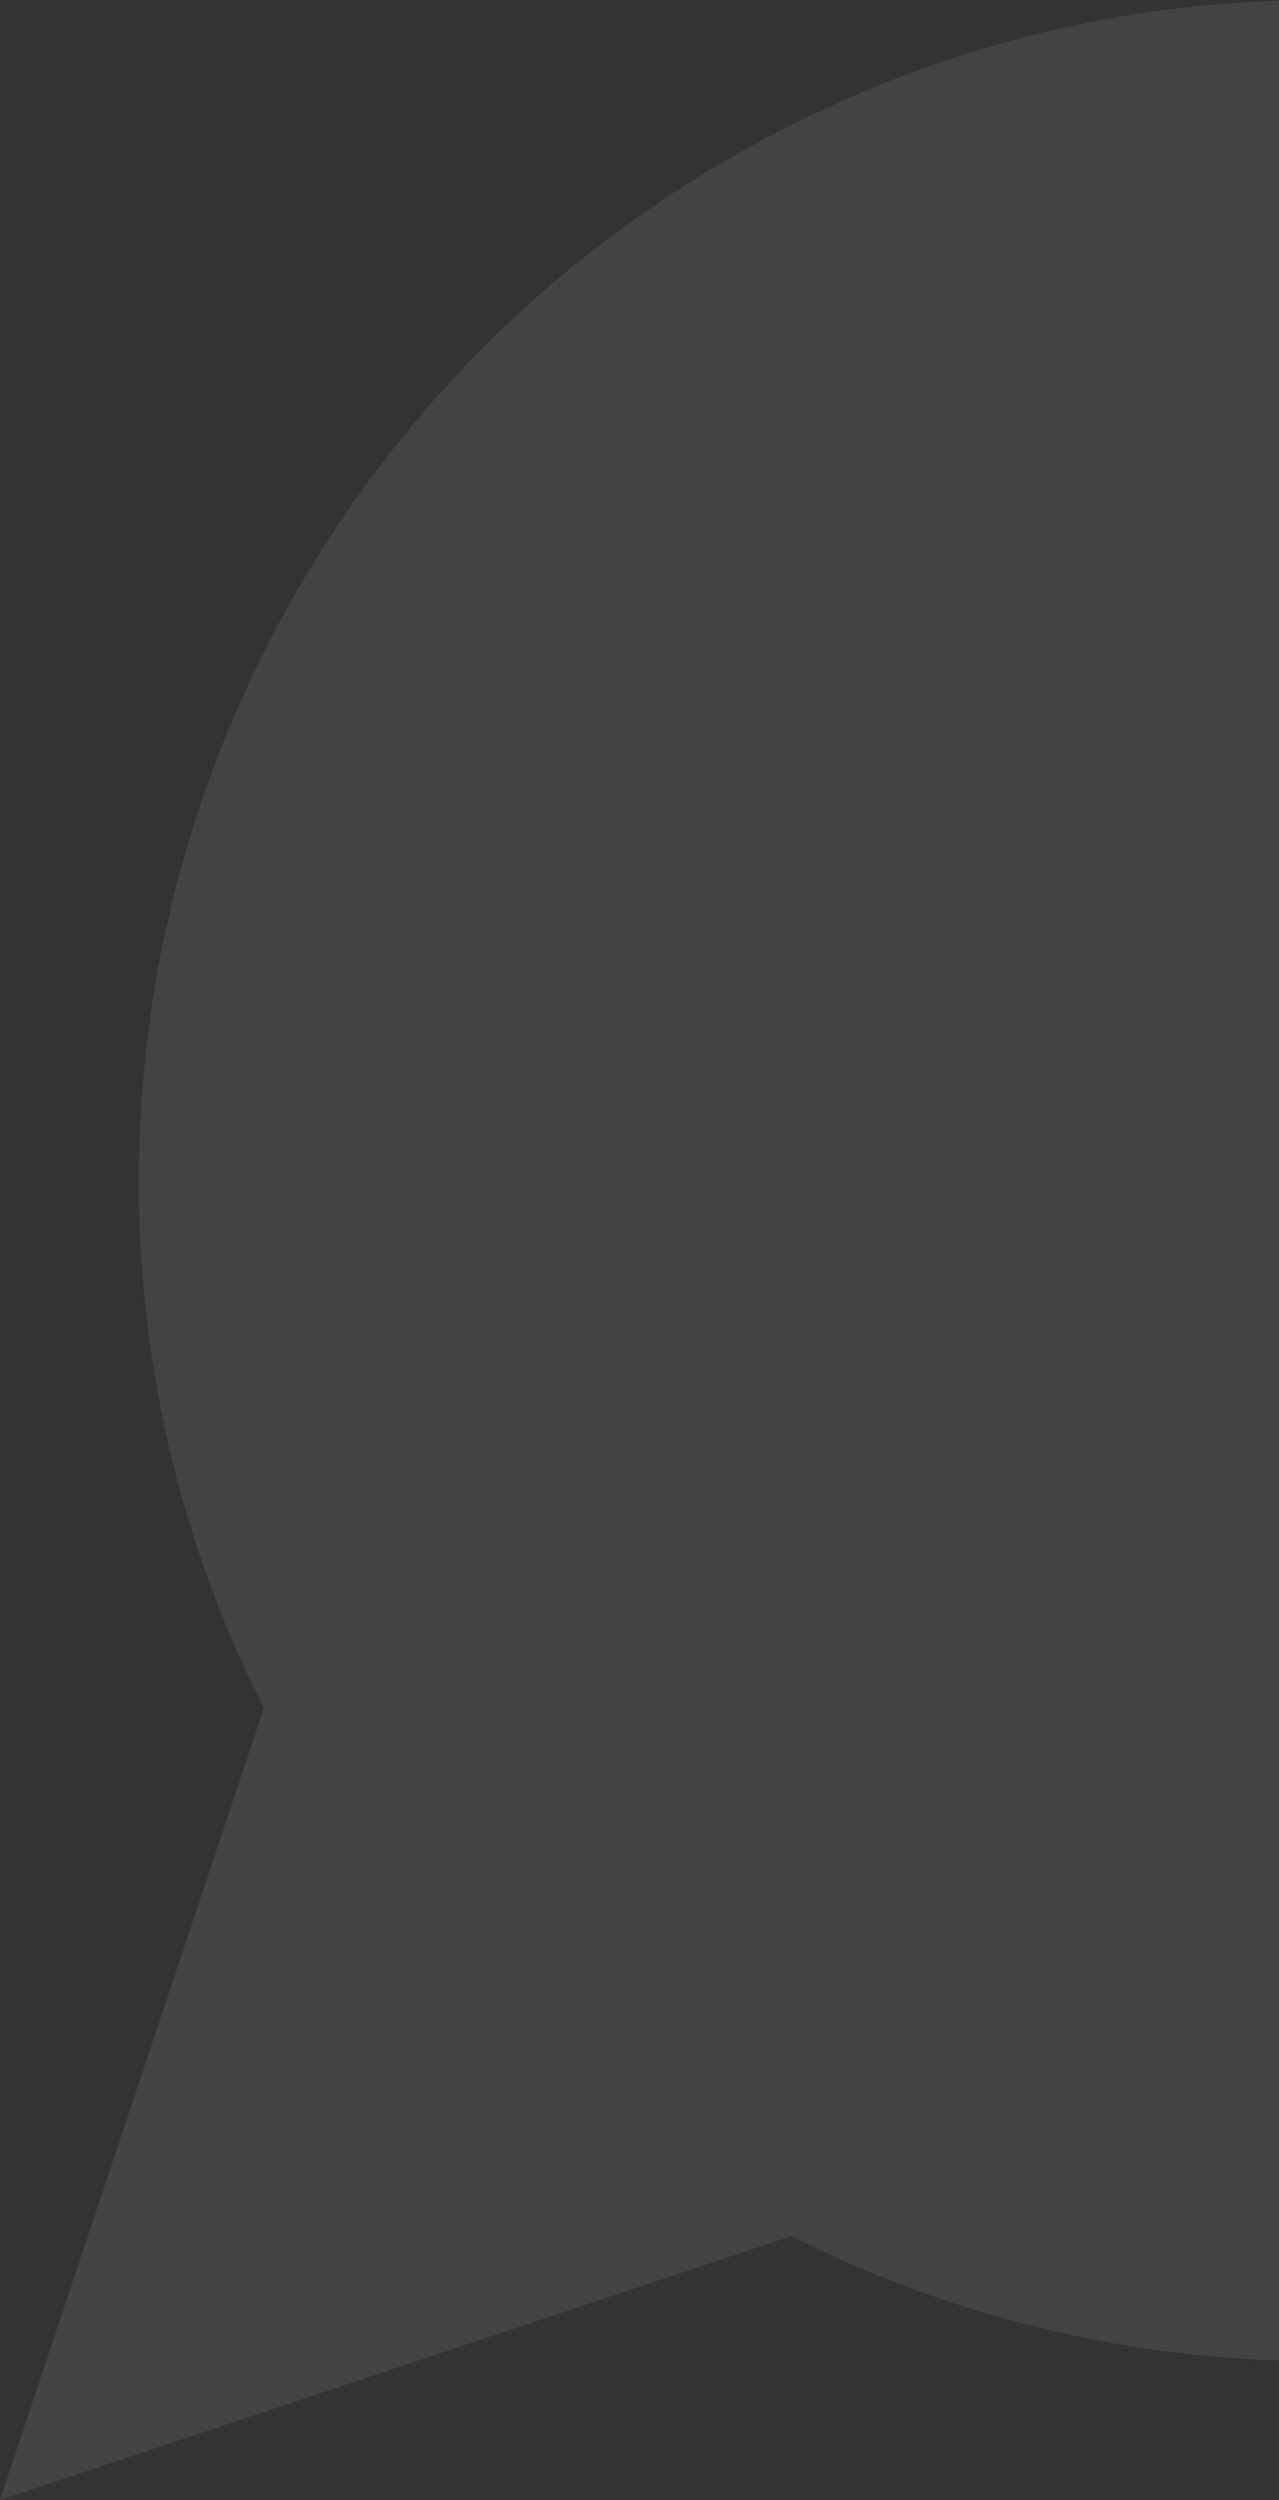 <svg width="307" height="600" viewBox="0 0 307 600" fill="none" xmlns="http://www.w3.org/2000/svg">
<rect x="0" y="0" width="307" height="600" fill="#333333" stroke="none"/>
<path opacity="0.08" d="M599.999 283.334C600.114 327.329 589.835 370.73 569.999 410C546.48 457.058 510.324 496.639 465.581 524.309C420.838 551.98 369.274 566.646 316.666 566.667C272.671 566.781 229.27 556.502 190 536.667L0 600L63.333 410C43.498 370.73 33.219 327.329 33.333 283.334C33.354 230.726 48.02 179.162 75.691 134.419C103.361 89.676 142.942 53.52 190 30.001C229.27 10.165 272.671 -0.114 316.666 0.001H333.333C402.811 3.834 468.434 33.16 517.637 82.363C566.84 131.566 596.166 197.189 599.999 266.667V283.334Z" fill="white"/>
</svg>
